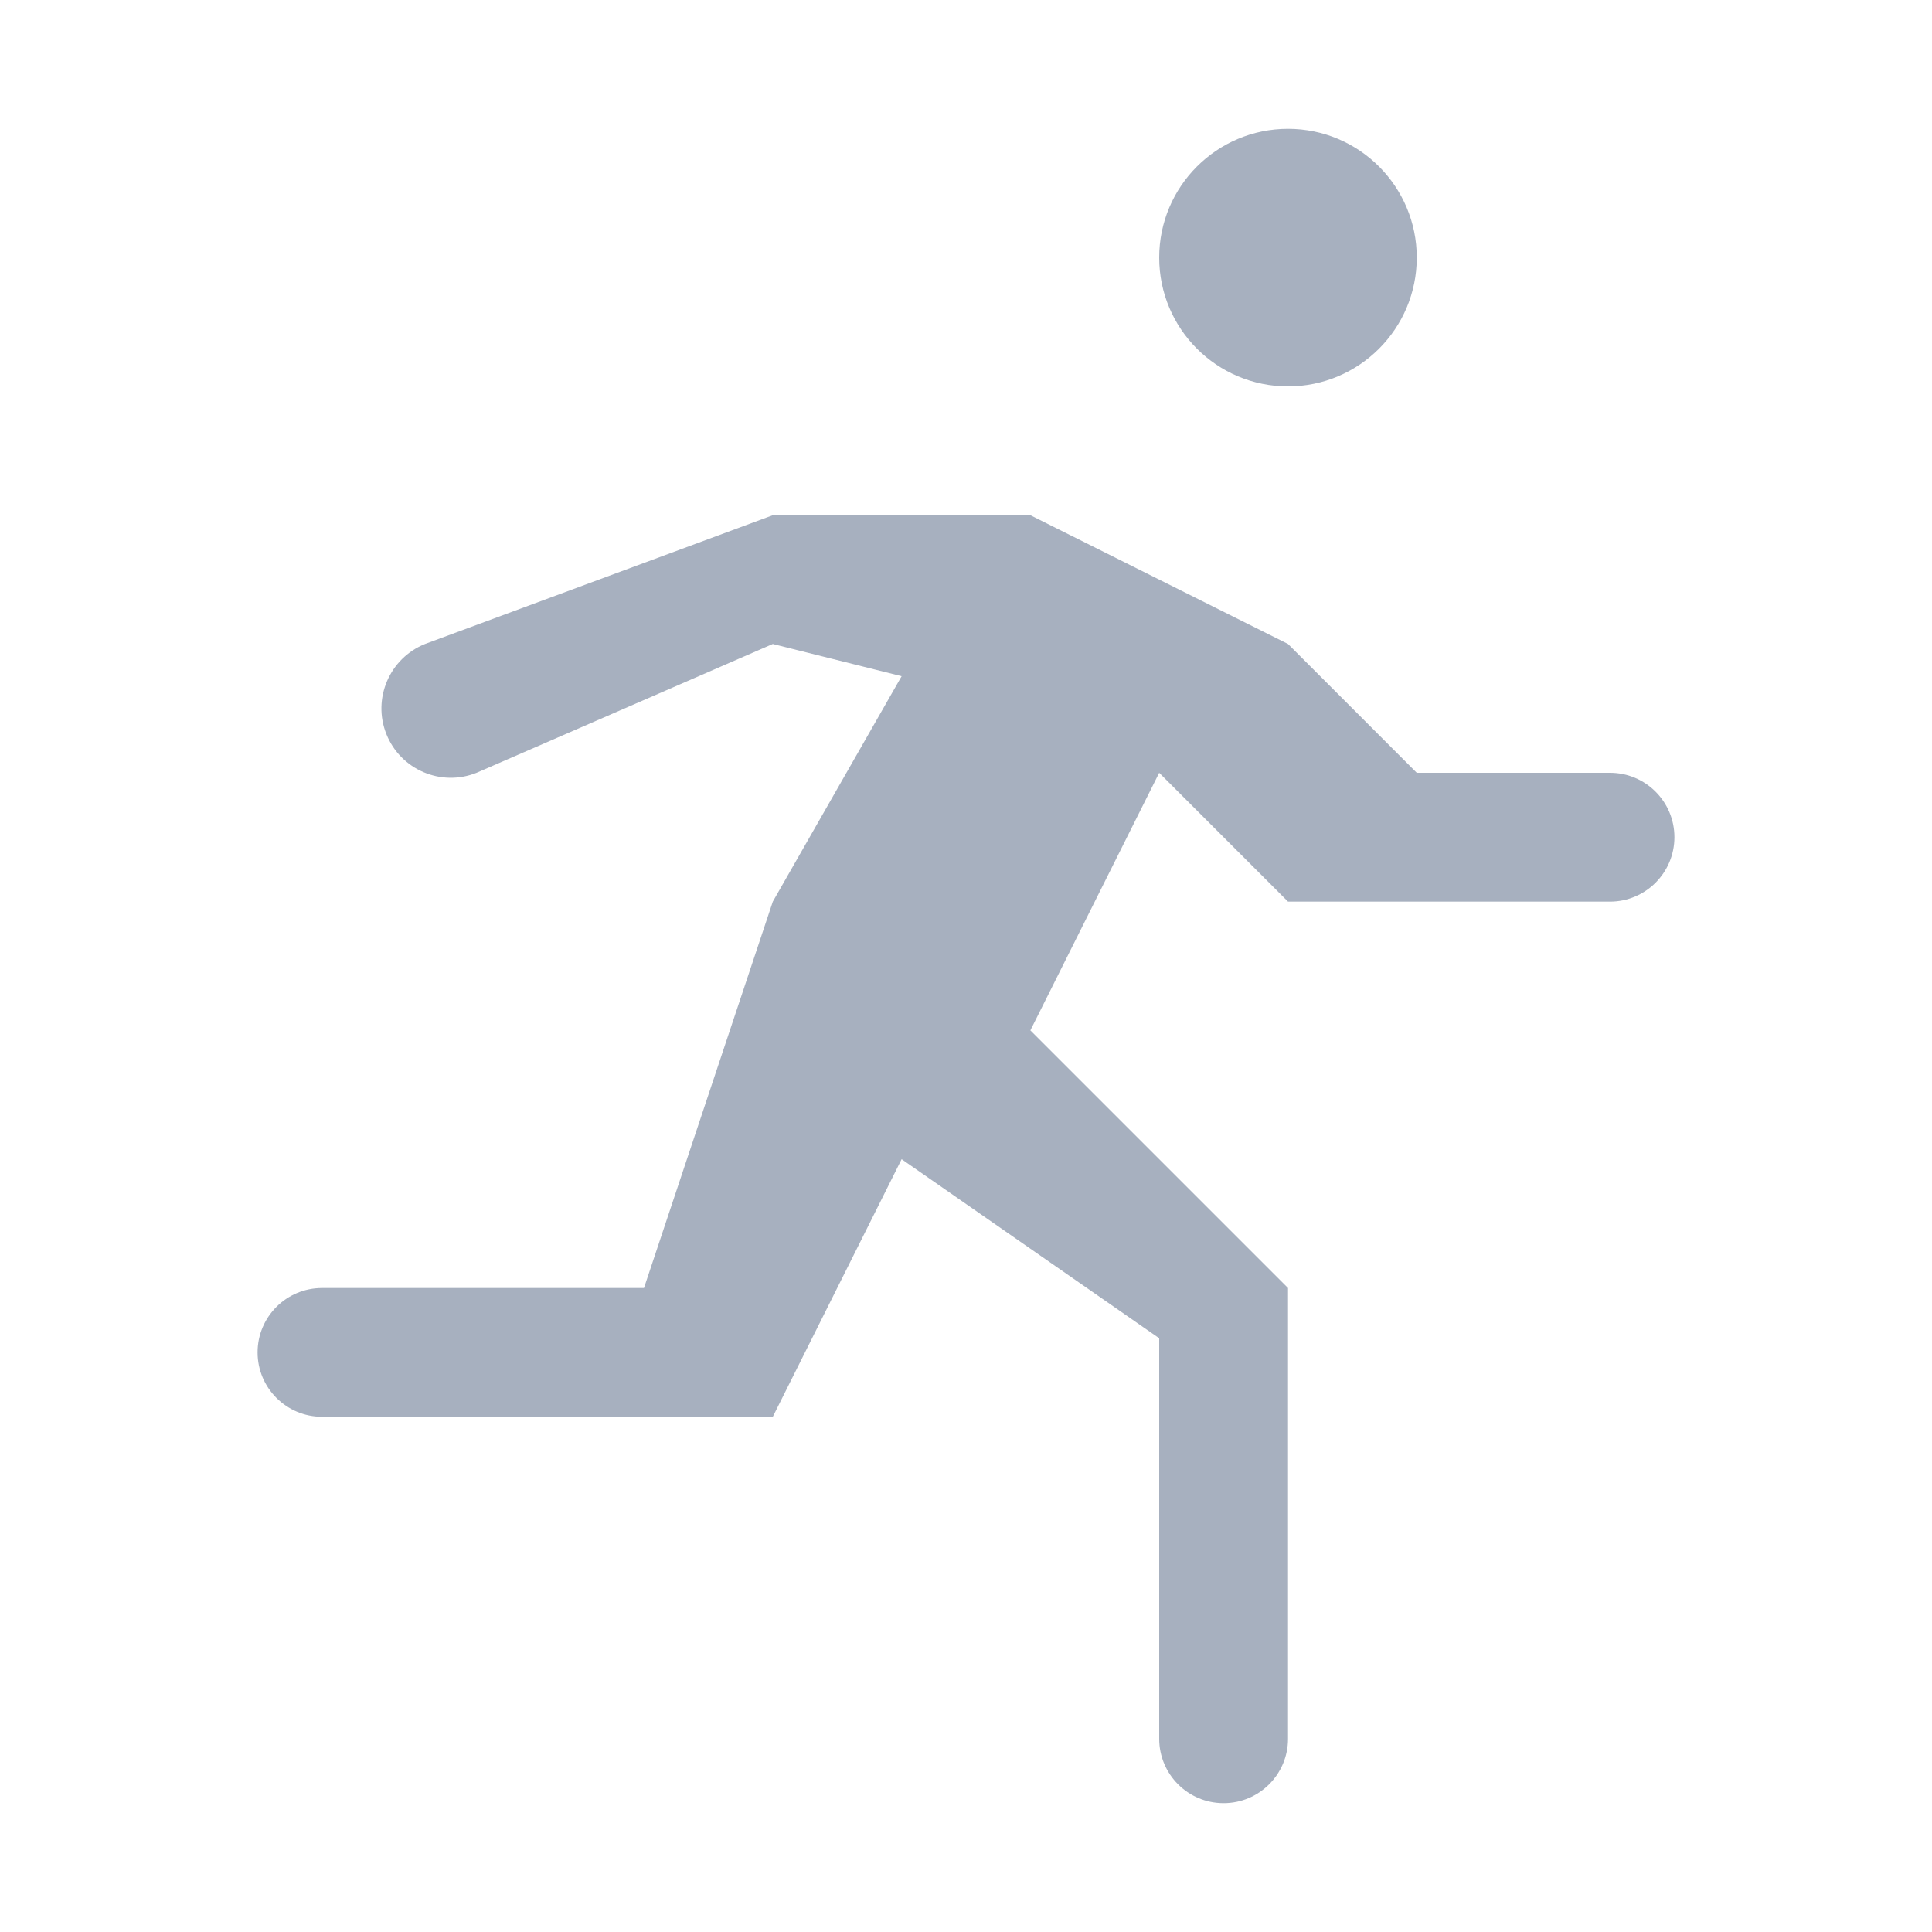<svg width="25" height="25" viewBox="0 0 25 25" fill="none" xmlns="http://www.w3.org/2000/svg">
<path d="M16.667 5C17.587 5 18.333 4.254 18.333 3.333C18.333 2.413 17.587 1.667 16.667 1.667C15.746 1.667 15 2.413 15 3.333C15 4.254 15.746 5 16.667 5ZM4.167 16.667H8.333L10 11.667L11.667 8.75L10 8.333L6.167 10C5.706 10.184 5.184 9.96 5 9.5C4.816 9.04 5.04 8.518 5.5 8.333L10 6.667H13.333L16.667 8.333L18.333 10H20.833C21.294 10 21.667 10.373 21.667 10.833C21.667 11.293 21.294 11.667 20.833 11.667H16.667L15 10L13.333 13.333L16.667 16.667V22.5C16.667 22.96 16.294 23.333 15.833 23.333C15.373 23.333 15 22.96 15 22.5V17.317L11.667 15L10 18.333H4.167C3.706 18.333 3.333 17.96 3.333 17.5C3.333 17.04 3.706 16.667 4.167 16.667Z" fill="#A7B0BF"/>
</svg>
